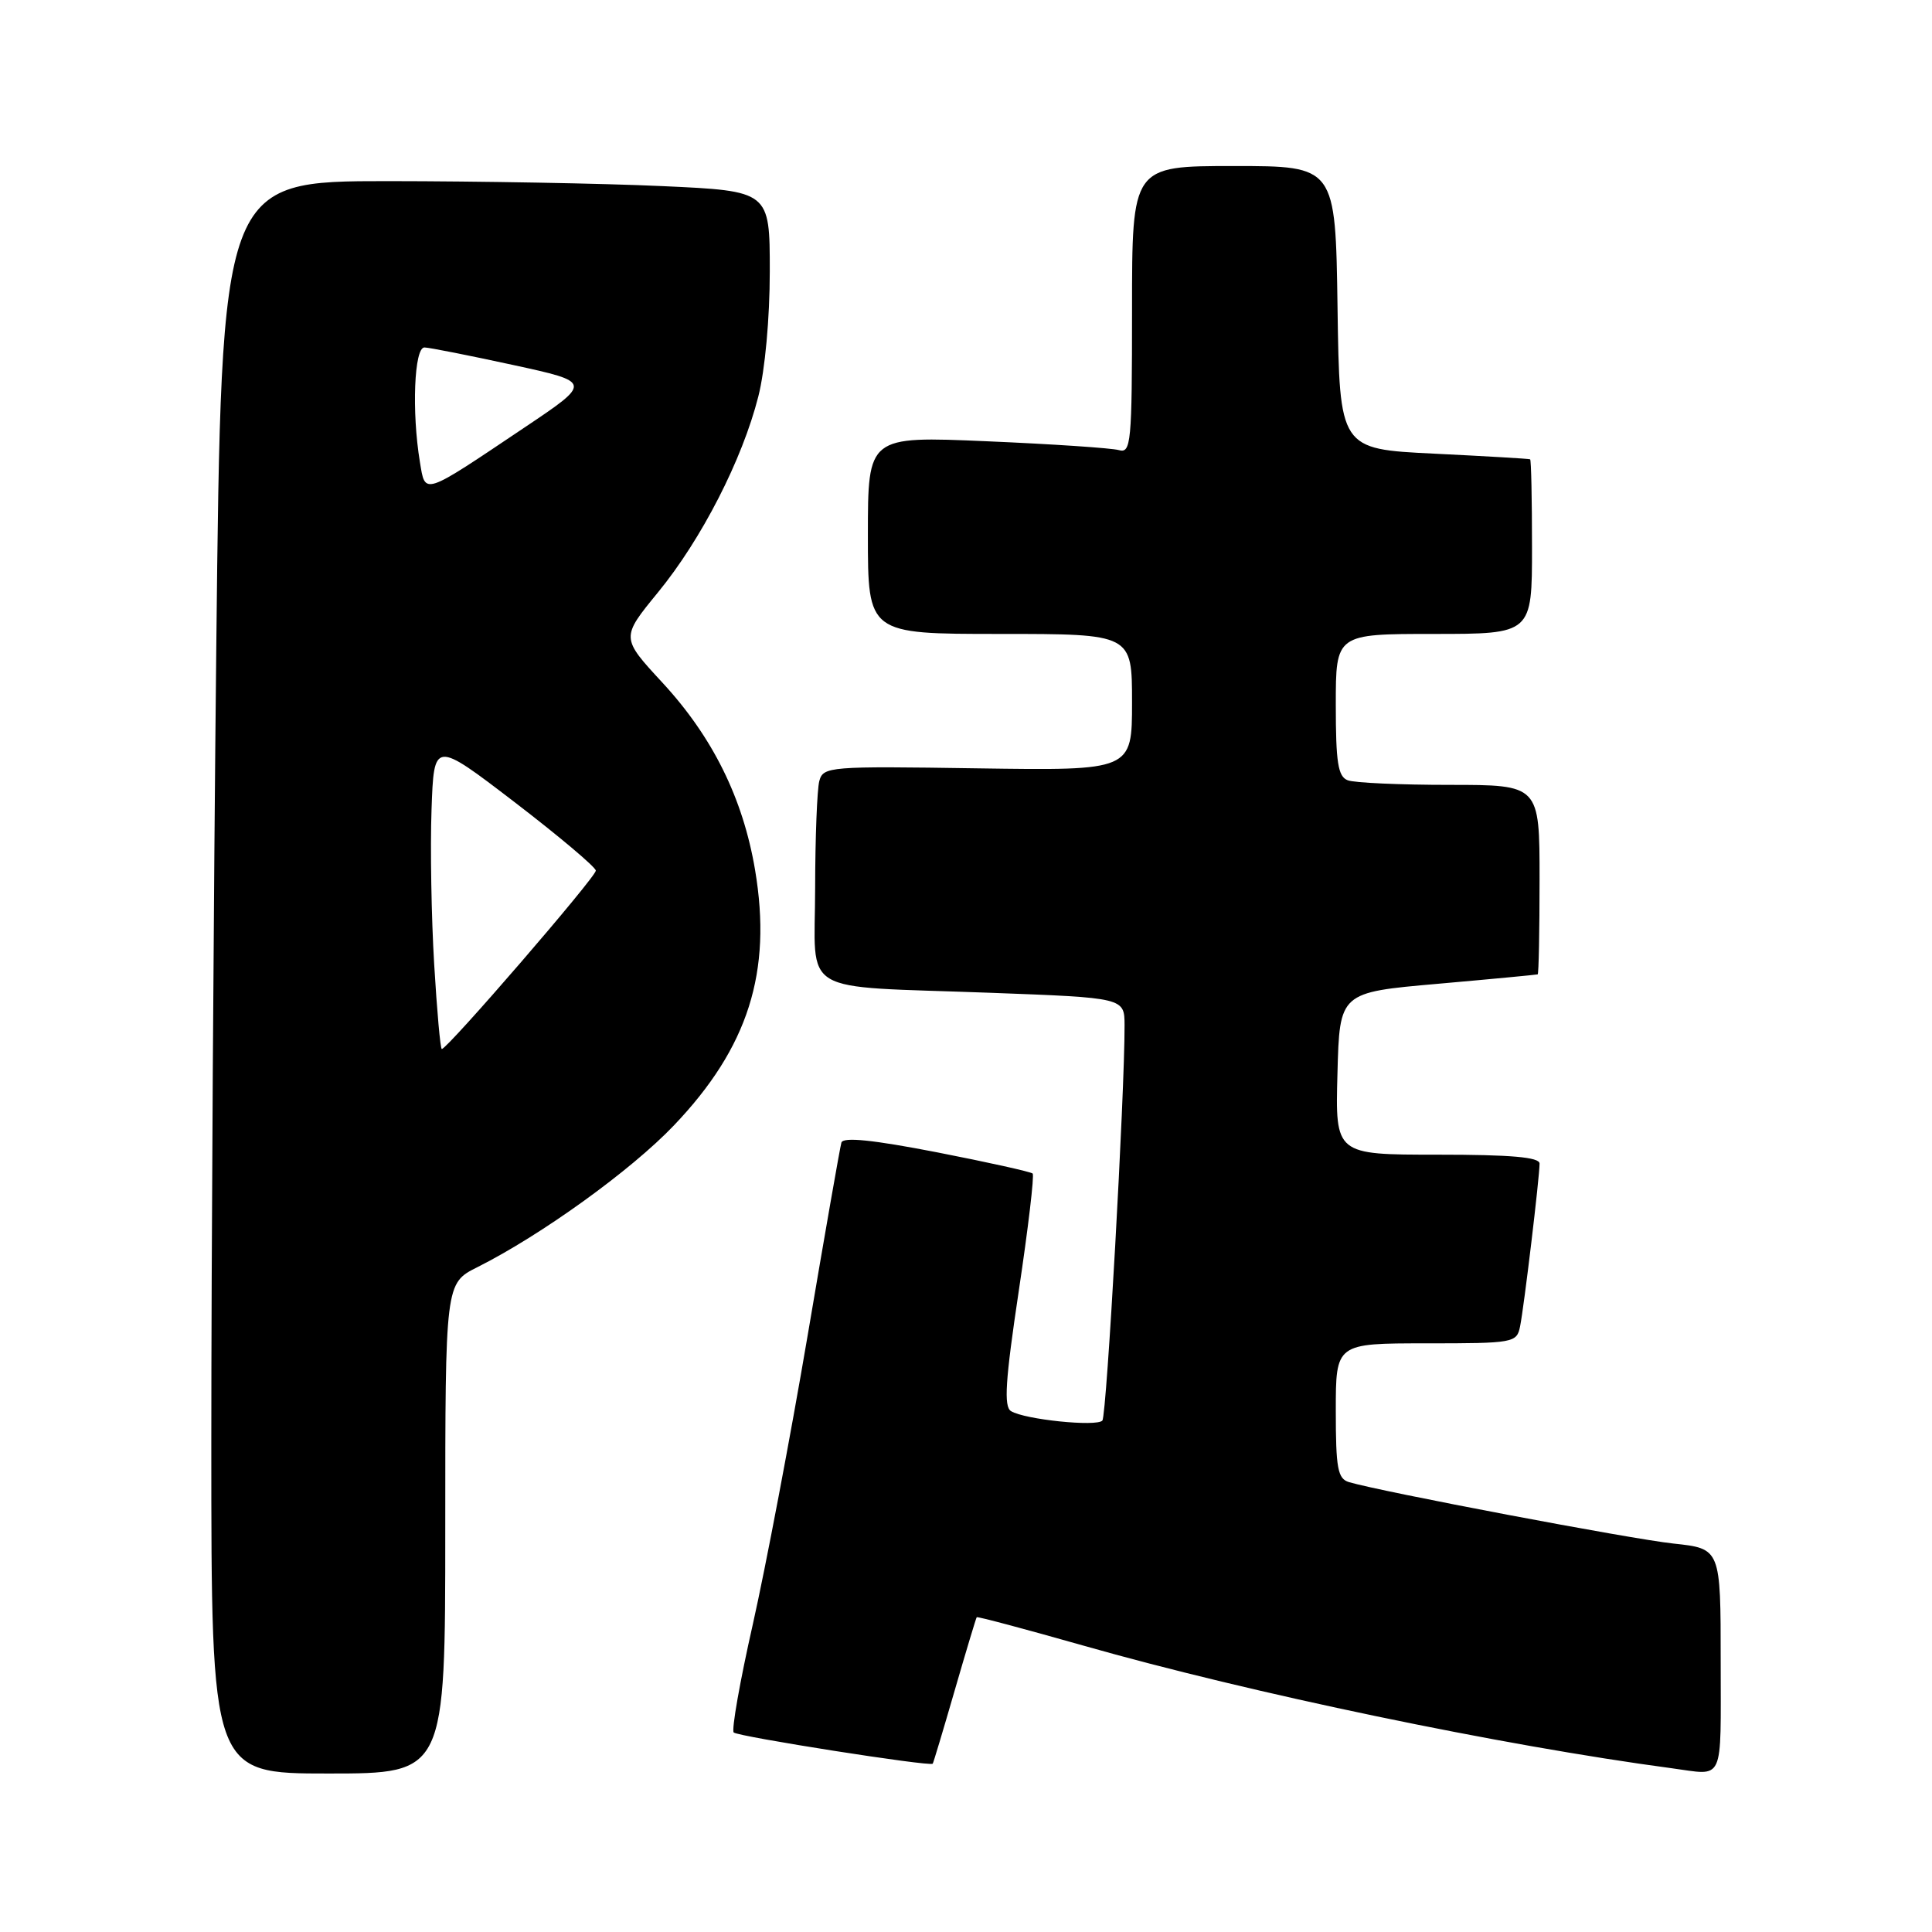 <?xml version="1.0" encoding="UTF-8" standalone="no"?>
<!DOCTYPE svg PUBLIC "-//W3C//DTD SVG 1.1//EN" "http://www.w3.org/Graphics/SVG/1.1/DTD/svg11.dtd" >
<svg xmlns="http://www.w3.org/2000/svg" xmlns:xlink="http://www.w3.org/1999/xlink" version="1.1" viewBox="0 0 256 256">
 <g >
 <path fill="currentColor"
d=" M 59.00 202.52 C 59.00 170.04 59.00 170.04 63.25 167.91 C 71.73 163.65 83.63 155.07 89.29 149.13 C 99.15 138.80 102.33 128.79 100.05 115.27 C 98.45 105.78 94.43 97.66 87.78 90.46 C 82.27 84.50 82.27 84.50 87.18 78.50 C 92.96 71.45 98.36 60.90 100.48 52.54 C 101.37 49.06 102.00 42.16 102.00 35.95 C 102.00 25.31 102.00 25.31 87.75 24.66 C 79.91 24.30 63.56 24.01 51.41 24.00 C 29.33 24.00 29.33 24.00 28.66 85.66 C 28.30 119.58 28.00 167.06 28.00 191.16 C 28.00 235.00 28.00 235.00 43.50 235.00 C 59.00 235.00 59.00 235.00 59.00 202.52 Z  M 228.00 220.10 C 228.00 205.20 228.00 205.20 221.75 204.53 C 216.11 203.93 183.04 197.66 178.75 196.39 C 177.25 195.94 177.00 194.57 177.00 186.93 C 177.00 178.00 177.00 178.00 188.98 178.00 C 200.60 178.00 200.98 177.93 201.42 175.75 C 201.94 173.19 204.00 155.98 204.00 154.18 C 204.00 153.33 200.21 153.00 190.47 153.00 C 176.93 153.00 176.93 153.00 177.22 142.25 C 177.50 131.50 177.50 131.50 190.50 130.36 C 197.65 129.73 203.61 129.16 203.75 129.11 C 203.89 129.05 204.00 123.38 204.00 116.50 C 204.00 104.00 204.00 104.00 192.08 104.00 C 185.53 104.00 179.45 103.73 178.58 103.39 C 177.29 102.90 177.00 101.04 177.00 93.39 C 177.00 84.00 177.00 84.00 190.00 84.00 C 203.00 84.00 203.00 84.00 203.00 72.50 C 203.00 66.17 202.89 60.94 202.75 60.86 C 202.61 60.78 196.88 60.45 190.00 60.11 C 177.50 59.50 177.50 59.50 177.23 40.75 C 176.96 22.00 176.96 22.00 163.48 22.00 C 150.00 22.00 150.00 22.00 150.00 41.07 C 150.00 58.75 149.87 60.10 148.25 59.64 C 147.29 59.37 139.41 58.84 130.75 58.47 C 115.00 57.79 115.00 57.79 115.00 70.89 C 115.00 84.00 115.00 84.00 132.50 84.00 C 150.00 84.00 150.00 84.00 150.00 93.06 C 150.00 102.11 150.00 102.11 129.55 101.81 C 109.81 101.51 109.08 101.57 108.56 103.50 C 108.27 104.60 108.02 110.98 108.01 117.67 C 108.00 132.13 105.42 130.59 131.25 131.55 C 149.00 132.21 149.00 132.21 149.01 135.86 C 149.04 144.80 146.64 187.57 146.07 188.23 C 145.33 189.08 135.78 188.10 133.96 186.98 C 132.99 186.37 133.21 182.95 134.99 171.07 C 136.24 162.74 137.07 155.73 136.83 155.50 C 136.60 155.27 130.88 154.00 124.12 152.68 C 115.66 151.04 111.72 150.63 111.49 151.40 C 111.31 152.00 109.29 163.53 107.01 177.00 C 104.72 190.47 101.45 207.68 99.75 215.24 C 98.04 222.79 96.91 229.24 97.22 229.56 C 97.78 230.11 123.27 234.11 123.59 233.70 C 123.68 233.59 124.99 229.22 126.50 224.00 C 128.01 218.78 129.33 214.40 129.42 214.29 C 129.51 214.17 135.87 215.87 143.55 218.05 C 165.65 224.35 198.95 231.29 221.50 234.30 C 228.58 235.24 228.00 236.52 228.00 220.10 Z  M 57.53 127.75 C 57.16 121.56 57.00 112.36 57.18 107.30 C 57.50 98.11 57.50 98.11 68.20 106.30 C 74.08 110.81 78.92 114.89 78.95 115.36 C 79.00 116.17 59.29 139.00 58.54 139.00 C 58.35 139.00 57.90 133.94 57.53 127.75 Z  M 55.64 61.22 C 54.54 54.57 54.88 46.00 56.25 46.04 C 56.94 46.06 62.22 47.11 67.98 48.36 C 78.46 50.64 78.46 50.64 69.48 56.66 C 55.89 65.78 56.37 65.62 55.64 61.22 Z "/>
</g>
</svg>